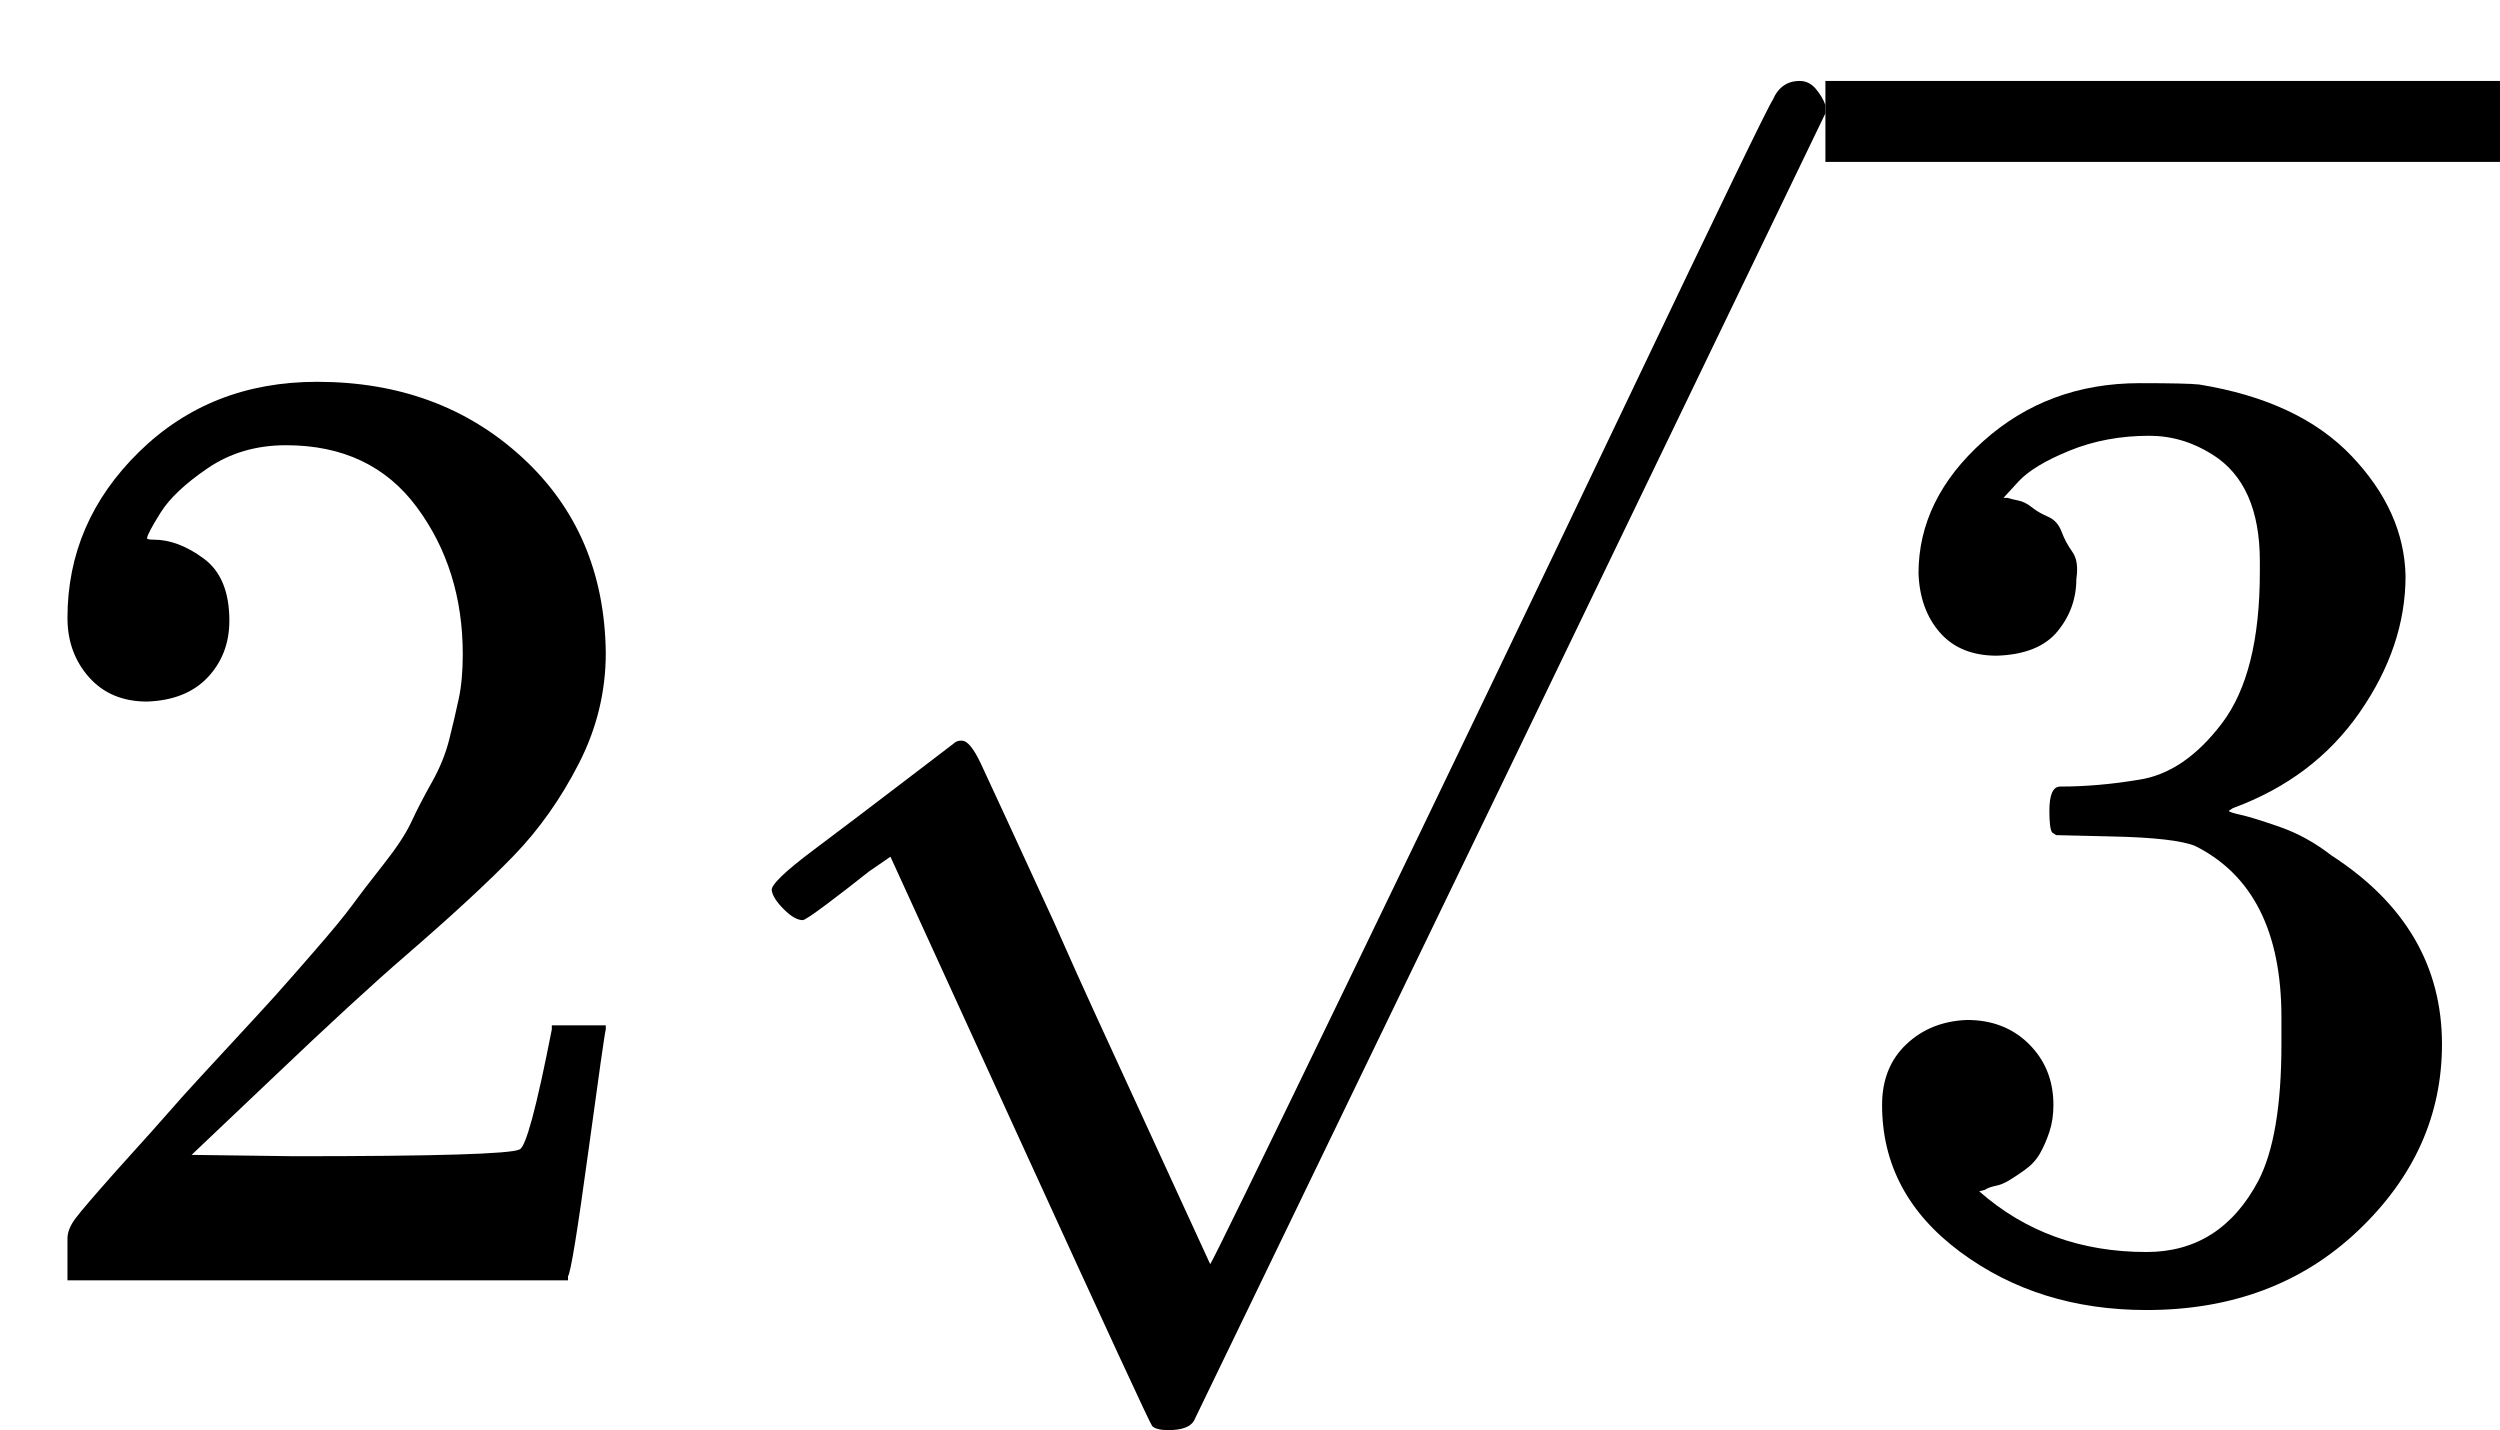 <svg xmlns="http://www.w3.org/2000/svg" width="4.192ex" height="2.398ex" role="img" focusable="false" viewBox="0 -949 1853 1060" xmlns:xlink="http://www.w3.org/1999/xlink" aria-hidden="true" style="vertical-align: -0.251ex;"><defs><path id="MJX-166-TEX-N-32" d="M109 429Q82 429 66 447T50 491Q50 562 103 614T235 666Q326 666 387 610T449 465Q449 422 429 383T381 315T301 241Q265 210 201 149L142 93L218 92Q375 92 385 97Q392 99 409 186V189H449V186Q448 183 436 95T421 3V0H50V19V31Q50 38 56 46T86 81Q115 113 136 137Q145 147 170 174T204 211T233 244T261 278T284 308T305 340T320 369T333 401T340 431T343 464Q343 527 309 573T212 619Q179 619 154 602T119 569T109 550Q109 549 114 549Q132 549 151 535T170 489Q170 464 154 447T109 429Z"></path><path id="MJX-166-TEX-N-2062" d=""></path><path id="MJX-166-TEX-N-221A" d="M95 178Q89 178 81 186T72 200T103 230T169 280T207 309Q209 311 212 311H213Q219 311 227 294T281 177Q300 134 312 108L397 -77Q398 -77 501 136T707 565T814 786Q820 800 834 800Q841 800 846 794T853 782V776L620 293L385 -193Q381 -200 366 -200Q357 -200 354 -197Q352 -195 256 15L160 225L144 214Q129 202 113 190T95 178Z"></path><path id="MJX-166-TEX-N-33" d="M127 463Q100 463 85 480T69 524Q69 579 117 622T233 665Q268 665 277 664Q351 652 390 611T430 522Q430 470 396 421T302 350L299 348Q299 347 308 345T337 336T375 315Q457 262 457 175Q457 96 395 37T238 -22Q158 -22 100 21T42 130Q42 158 60 175T105 193Q133 193 151 175T169 130Q169 119 166 110T159 94T148 82T136 74T126 70T118 67L114 66Q165 21 238 21Q293 21 321 74Q338 107 338 175V195Q338 290 274 322Q259 328 213 329L171 330L168 332Q166 335 166 348Q166 366 174 366Q202 366 232 371Q266 376 294 413T322 525V533Q322 590 287 612Q265 626 240 626Q208 626 181 615T143 592T132 580H135Q138 579 143 578T153 573T165 566T175 555T183 540T186 520Q186 498 172 481T127 463Z"></path></defs><g stroke="currentColor" fill="currentColor" stroke-width="0" transform="scale(1,-1)"><g data-mml-node="math" data-semantic-type="infixop" data-semantic-role="implicit" data-semantic-annotation="clearspeak:unit" data-semantic-id="4" data-semantic-children="0,2" data-semantic-content="3" data-semantic-speech="2 StartRoot 3 EndRoot"><g data-mml-node="mn" data-semantic-type="number" data-semantic-role="integer" data-semantic-font="normal" data-semantic-annotation="clearspeak:simple" data-semantic-id="0" data-semantic-parent="4"><use data-c="32" xlink:href="#MJX-166-TEX-N-32"></use></g><g data-mml-node="mo" data-semantic-type="operator" data-semantic-role="multiplication" data-semantic-id="3" data-semantic-parent="4" data-semantic-added="true" data-semantic-operator="infixop,⁢" transform="translate(500,0)"><use data-c="2062" xlink:href="#MJX-166-TEX-N-2062"></use></g><g data-mml-node="msqrt" data-semantic-type="sqrt" data-semantic-role="unknown" data-semantic-id="2" data-semantic-children="1" data-semantic-parent="4" transform="translate(500,0)"><g transform="translate(853,0)"><g data-mml-node="mn" data-semantic-type="number" data-semantic-role="integer" data-semantic-font="normal" data-semantic-annotation="clearspeak:simple" data-semantic-id="1" data-semantic-parent="2"><use data-c="33" xlink:href="#MJX-166-TEX-N-33"></use></g></g><g data-mml-node="mo" transform="translate(0,89)"><use data-c="221A" xlink:href="#MJX-166-TEX-N-221A"></use></g><rect width="500" height="60" x="853" y="829"></rect></g></g></g></svg>